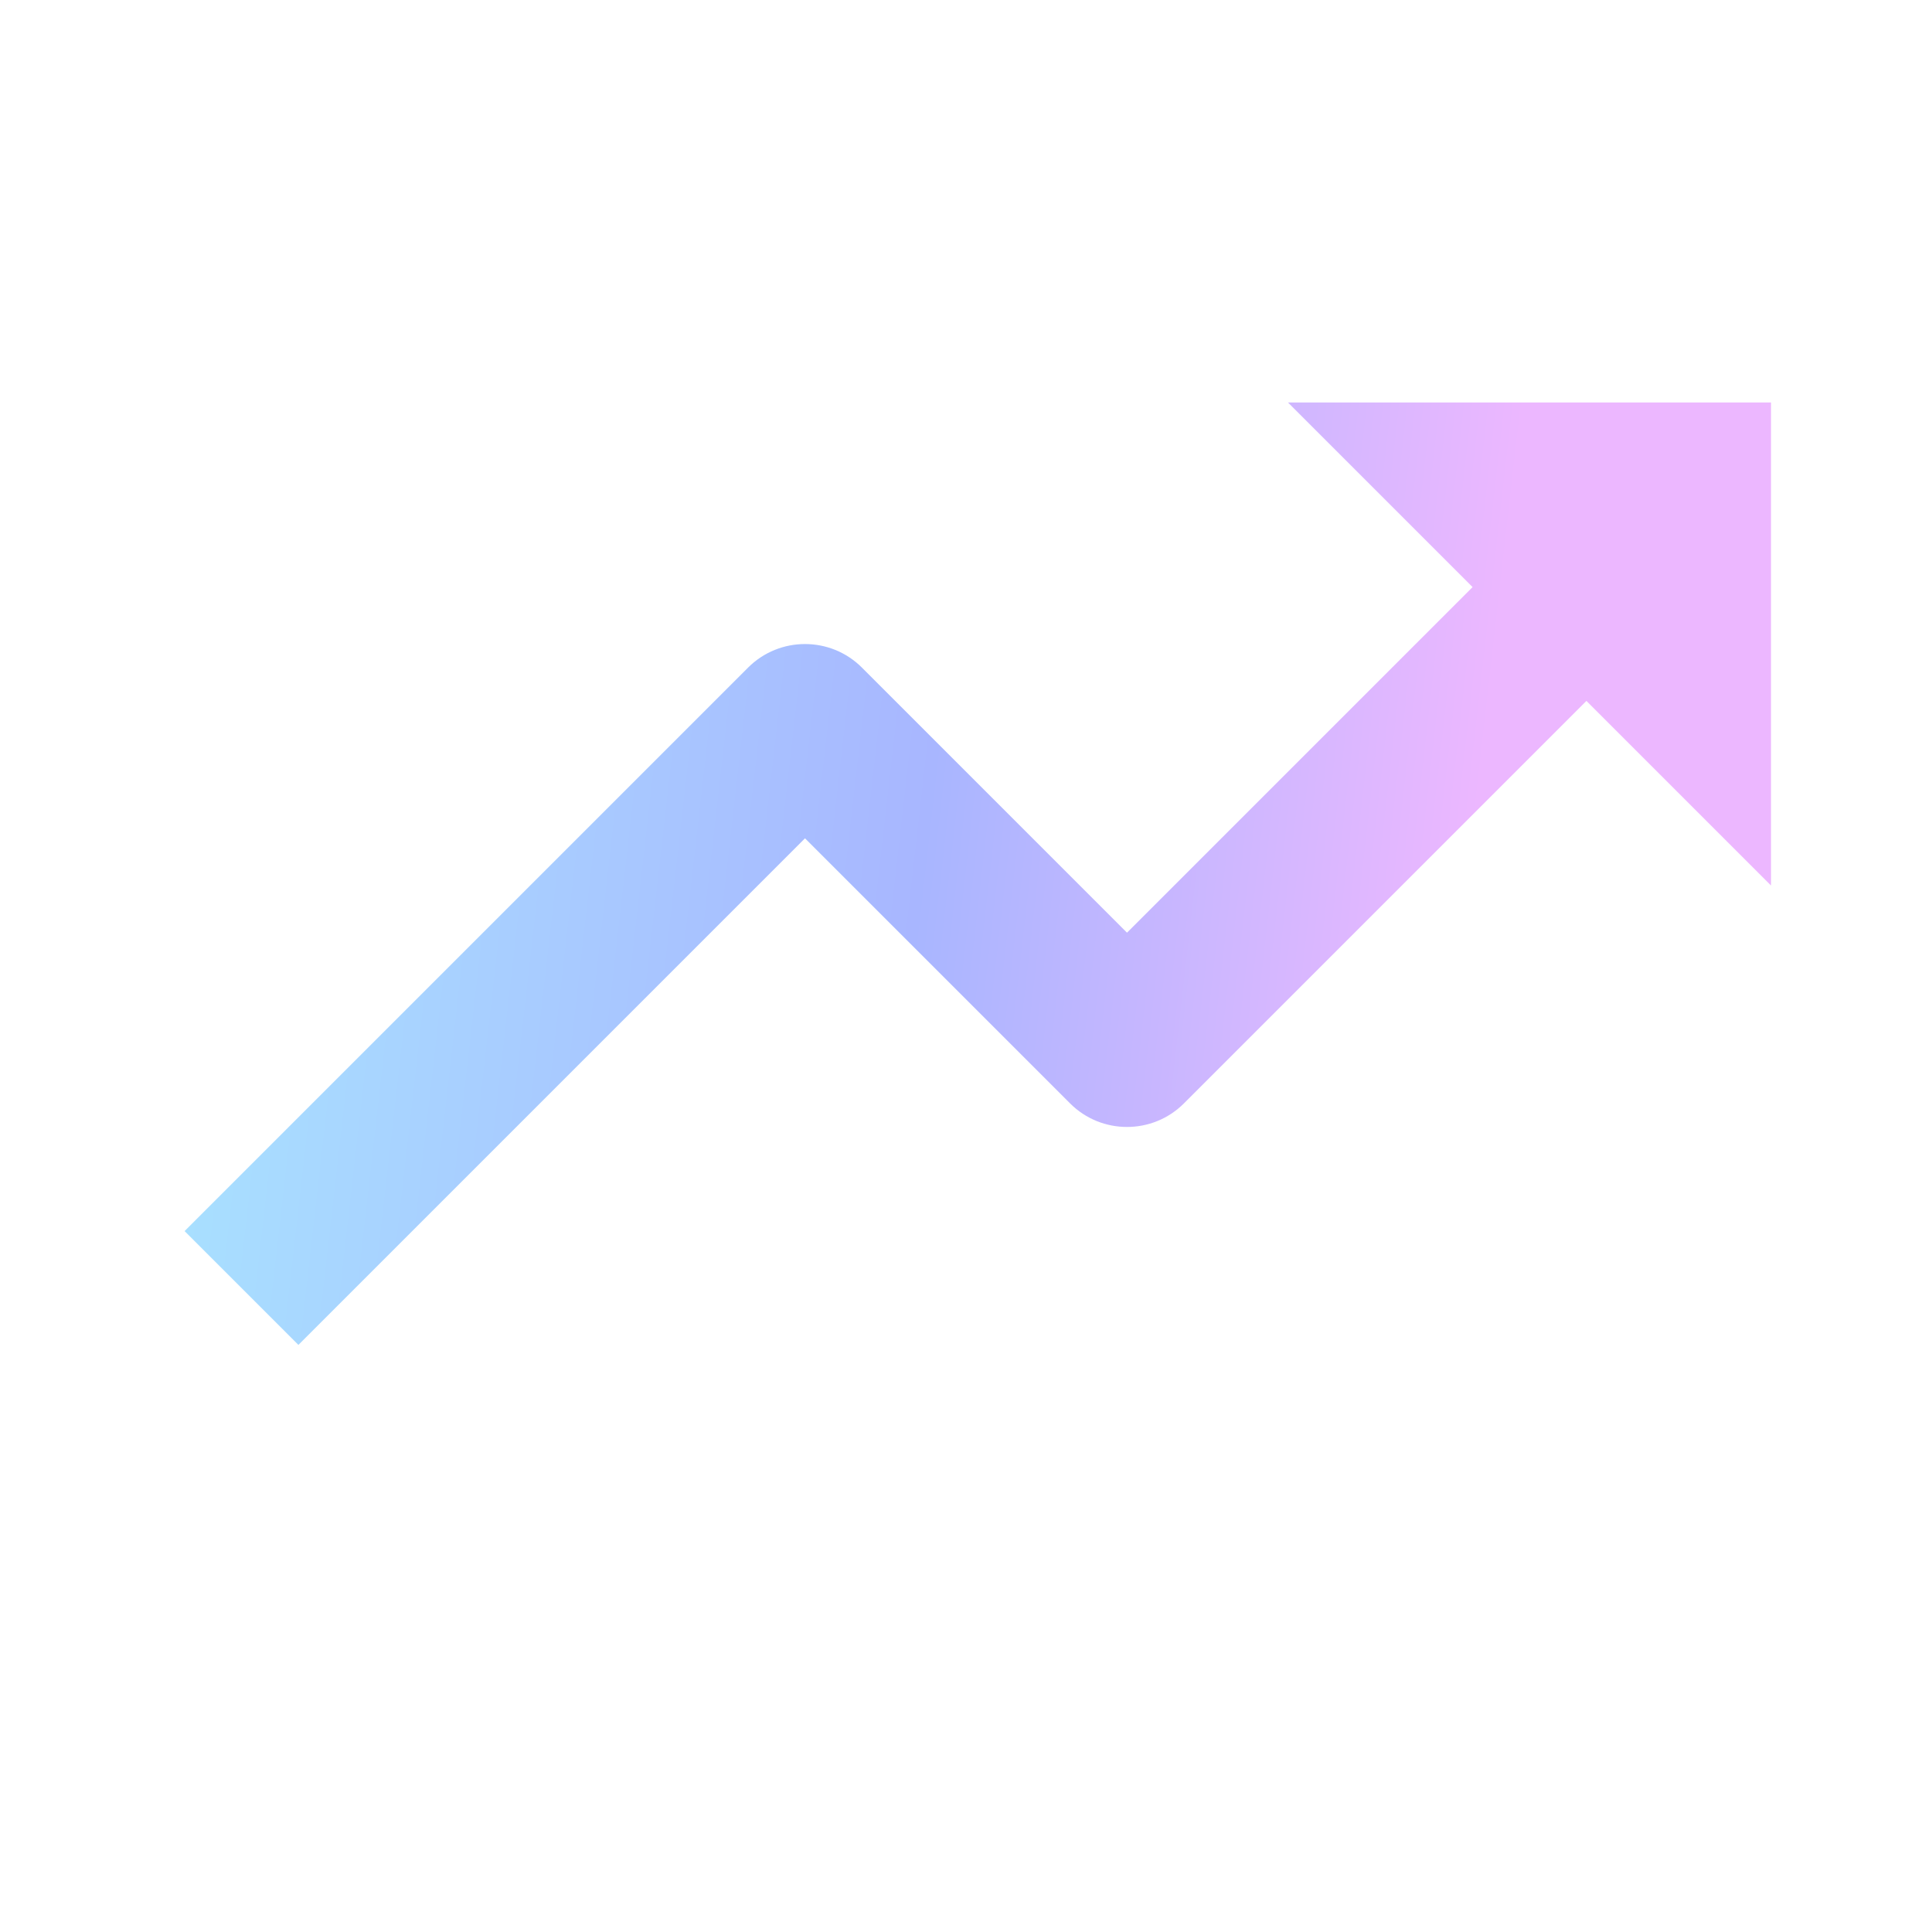 <svg width="24" height="24" viewBox="0 0 24 24" fill="none" xmlns="http://www.w3.org/2000/svg">
<path d="M10 10.414L13.293 13.707C13.683 14.097 14.317 14.097 14.707 13.707L19.707 8.707L22 11V5H16L18.293 7.293L14 11.586L10.707 8.293C10.317 7.903 9.683 7.903 9.293 8.293L2.293 15.293L3.707 16.707L10 10.414Z" fill="url(#paint0_linear_254_50)"/>
<defs>
<linearGradient id="paint0_linear_254_50" x1="3.046" y1="6.977" x2="18.514" y2="8.738" gradientUnits="userSpaceOnUse">
<stop stop-color="#A8E0FF"/>
<stop offset="0.564" stop-color="#A8B6FF"/>
<stop offset="1" stop-color="#ECB7FF"/>
</linearGradient>
</defs>
</svg>
